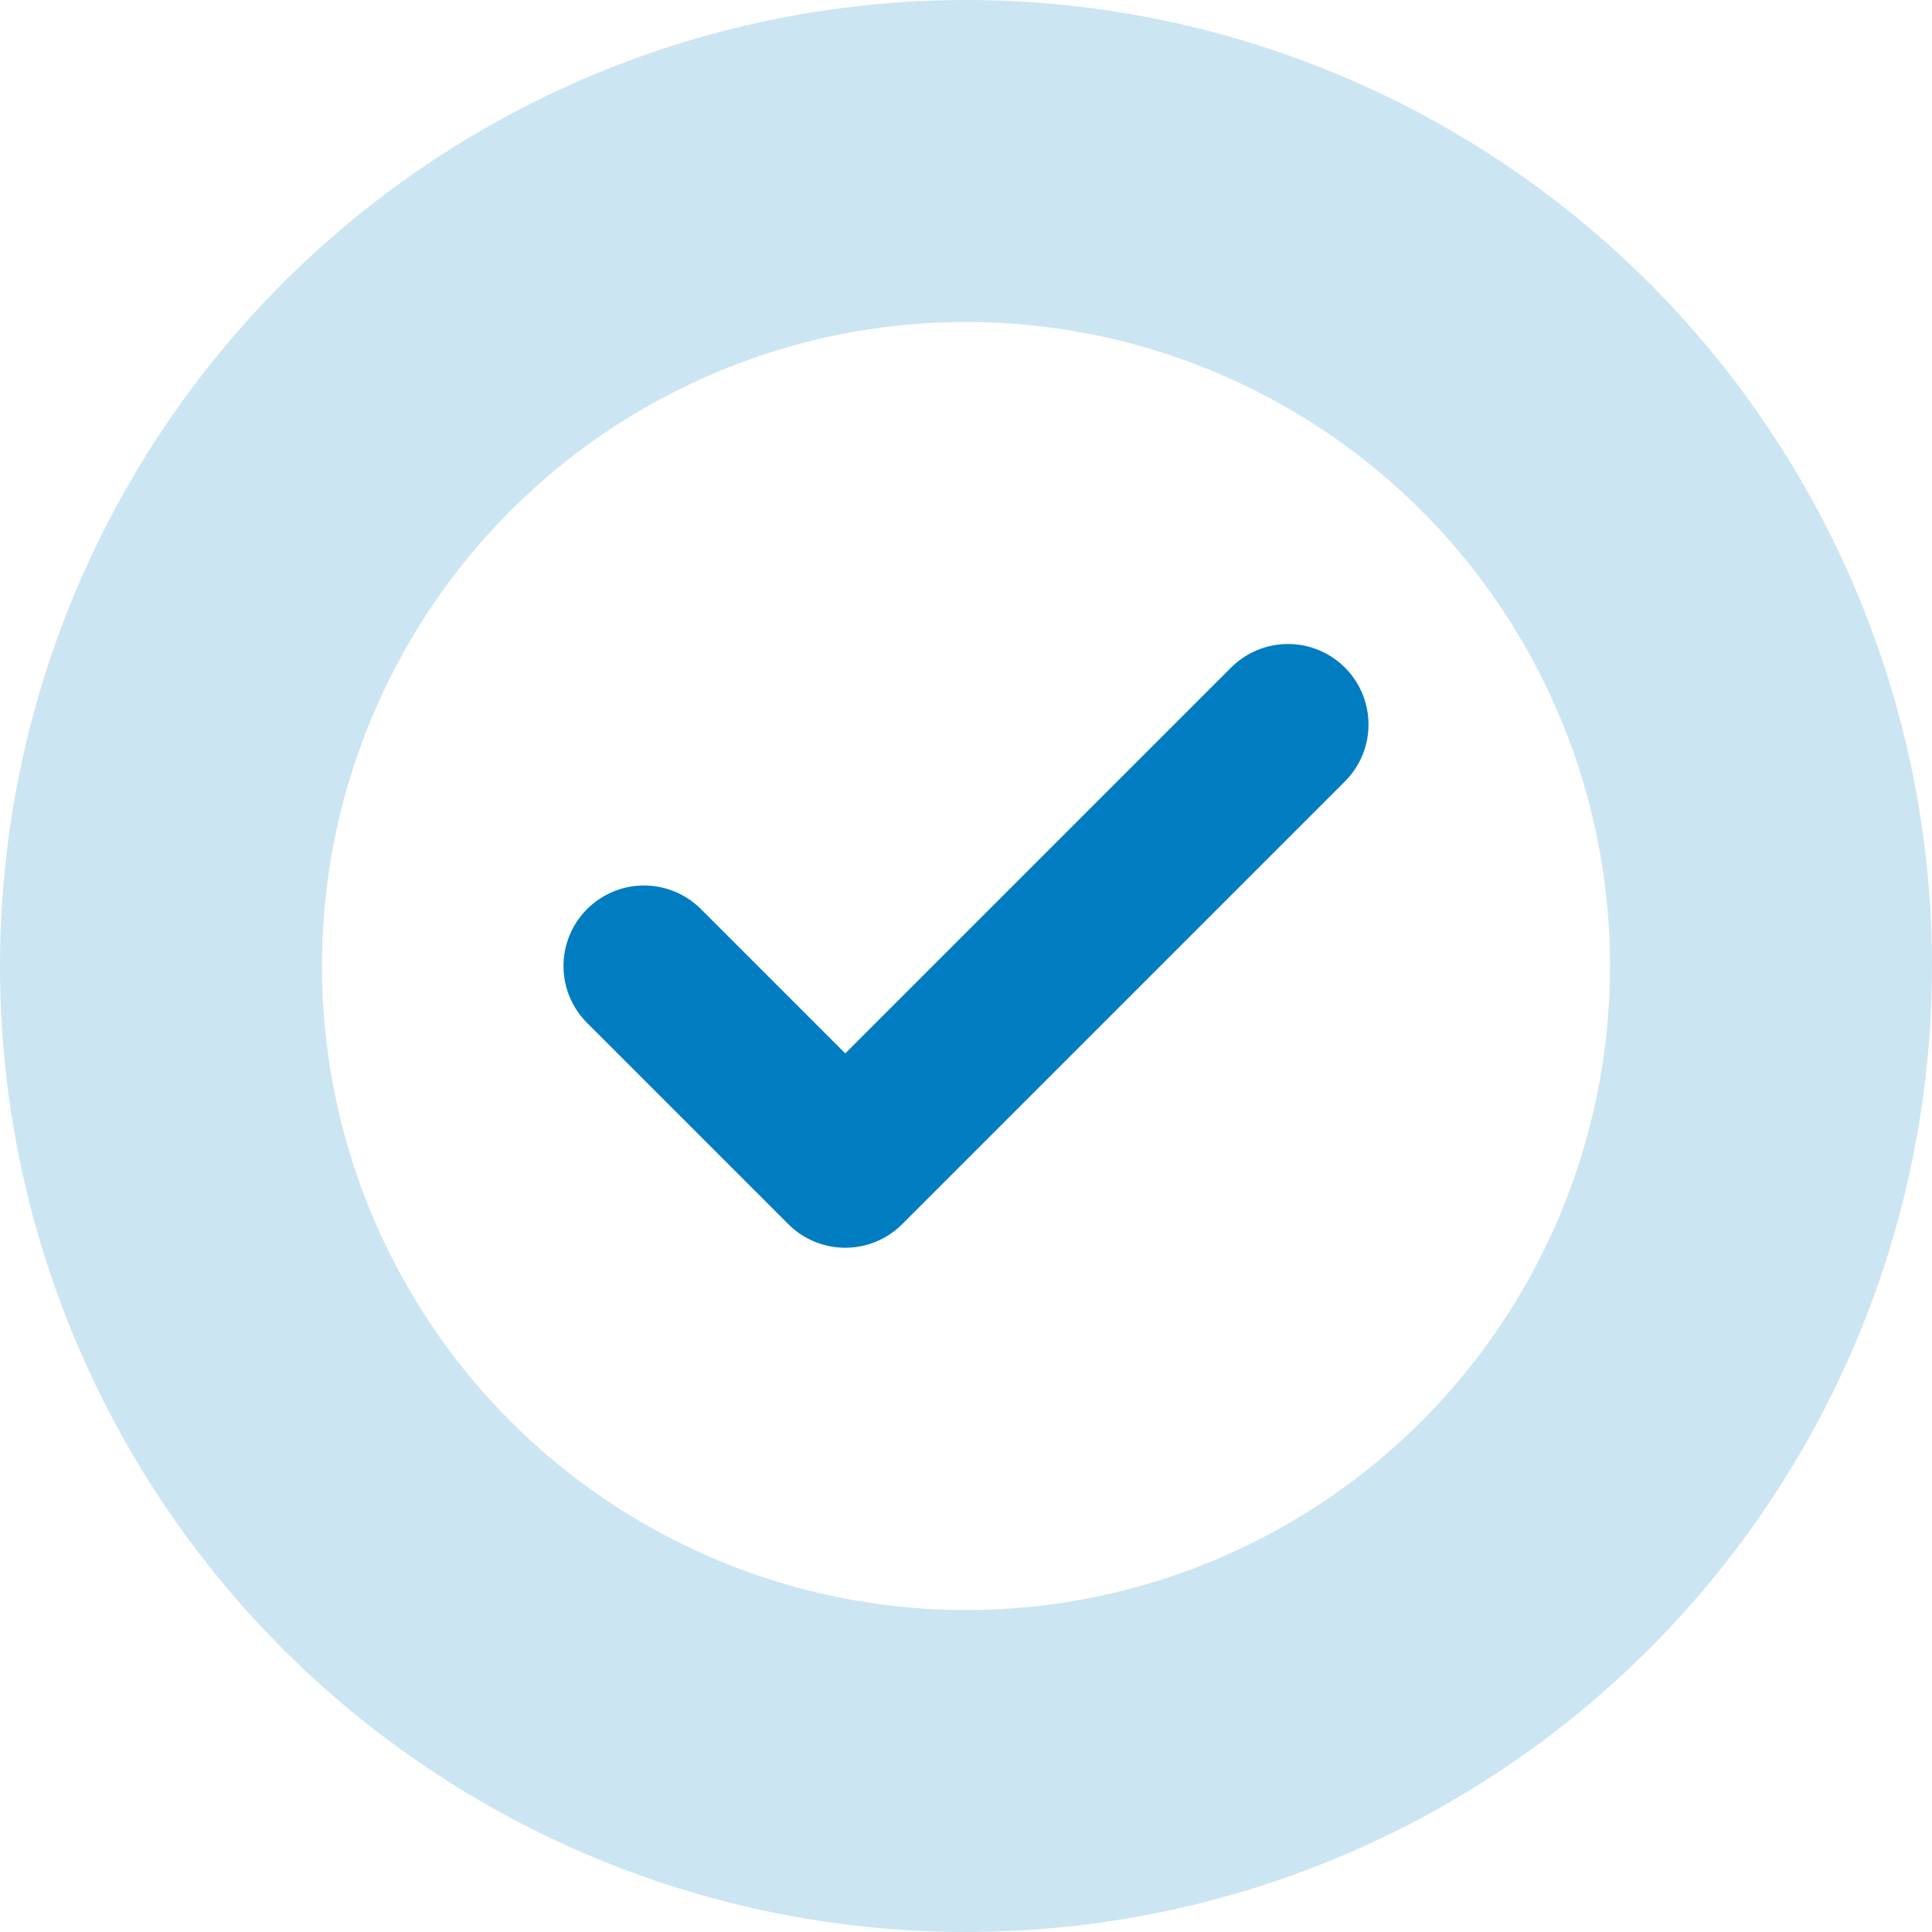 <svg width="24" height="24" viewBox="0 0 24 24" fill="none" xmlns="http://www.w3.org/2000/svg">
<circle cx="12" cy="12" r="10" stroke="#CCE5F2" stroke-width="4"/>
<path d="M16 9L10.5 14.5L8 12" stroke="#007DC1" stroke-width="2" stroke-linecap="round" stroke-linejoin="round"/>
</svg>
